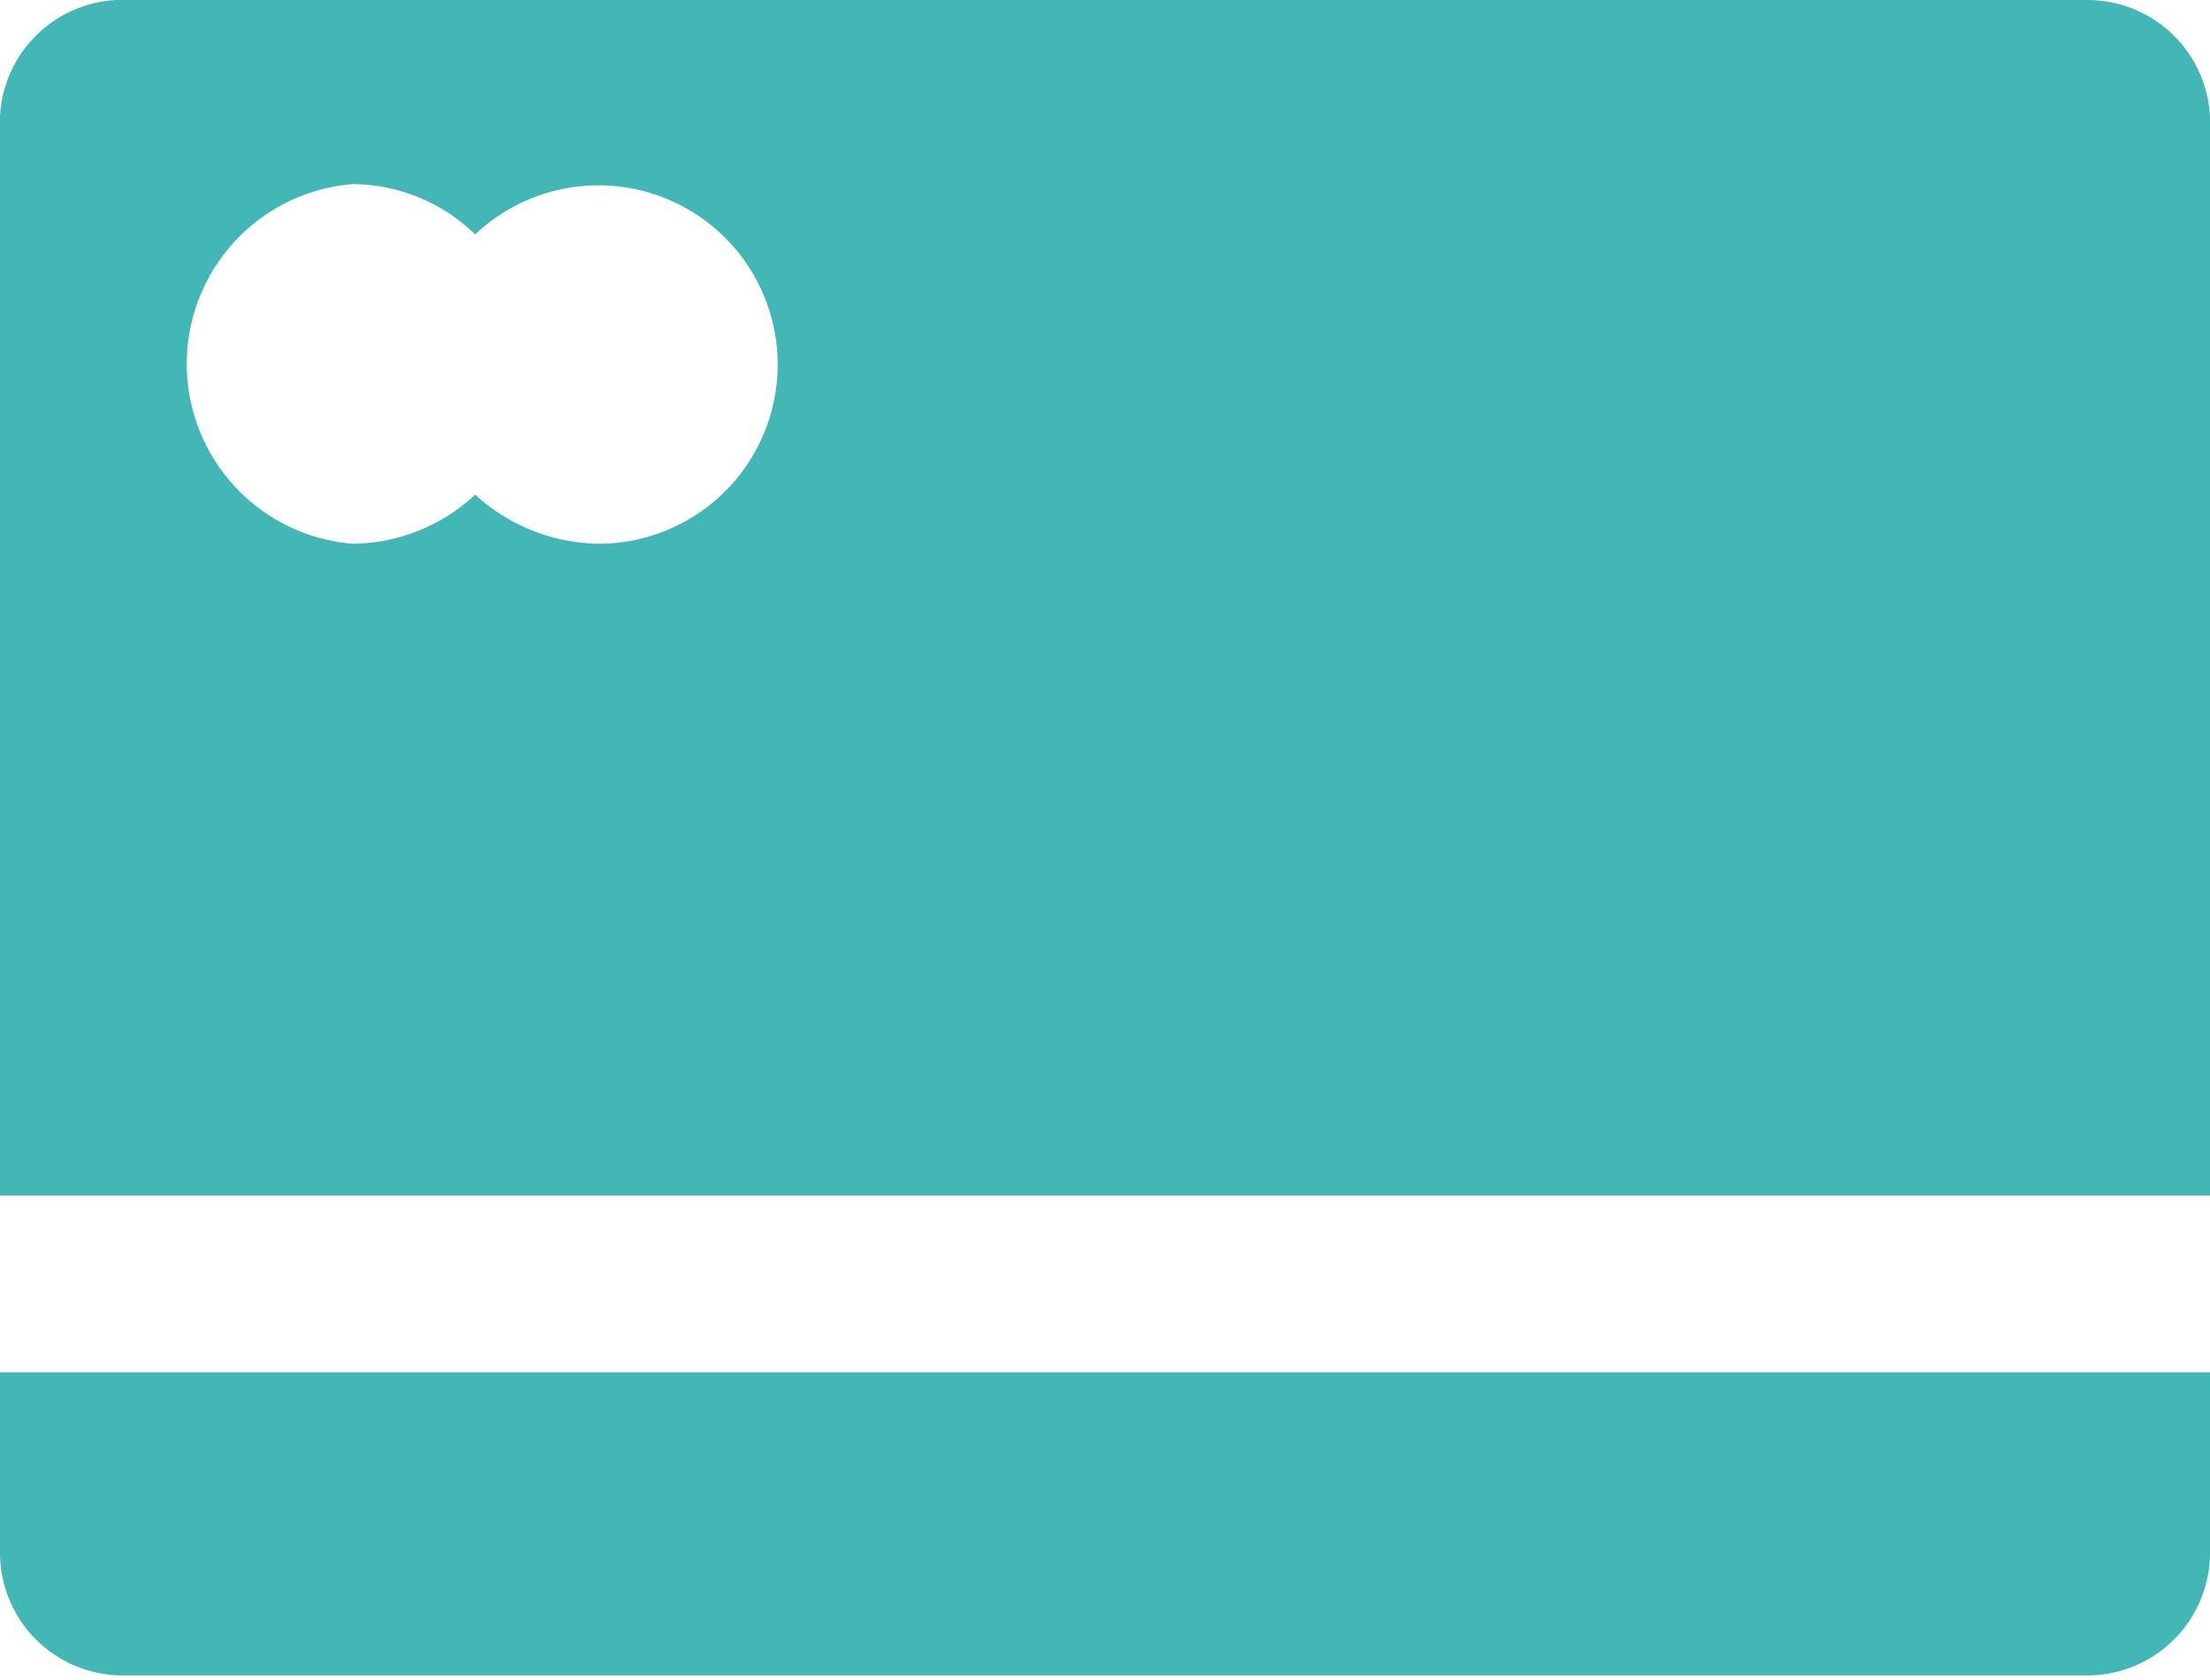 <svg id="Capa_1" data-name="Capa 1" xmlns="http://www.w3.org/2000/svg" viewBox="0 0 18 13.69"><defs><style>.cls-1{fill:#43b7b5;}</style></defs><title>04 Онлайн-оплата</title><path class="cls-1" d="M0,12.65a1,1,0,0,0,1,1H17a1,1,0,0,0,1-1V11.18H0Z"/><path class="cls-1" d="M17,0H1.05A1,1,0,0,0,0,1.05V9.74H18V1.05A1,1,0,0,0,17,0ZM4.87,4.43a1.52,1.52,0,0,1-1-.4,1.48,1.48,0,0,1-1,.4,1.47,1.47,0,0,1,0-2.93,1.44,1.44,0,0,1,1,.41,1.46,1.46,0,1,1,1,2.52Z"/></svg>